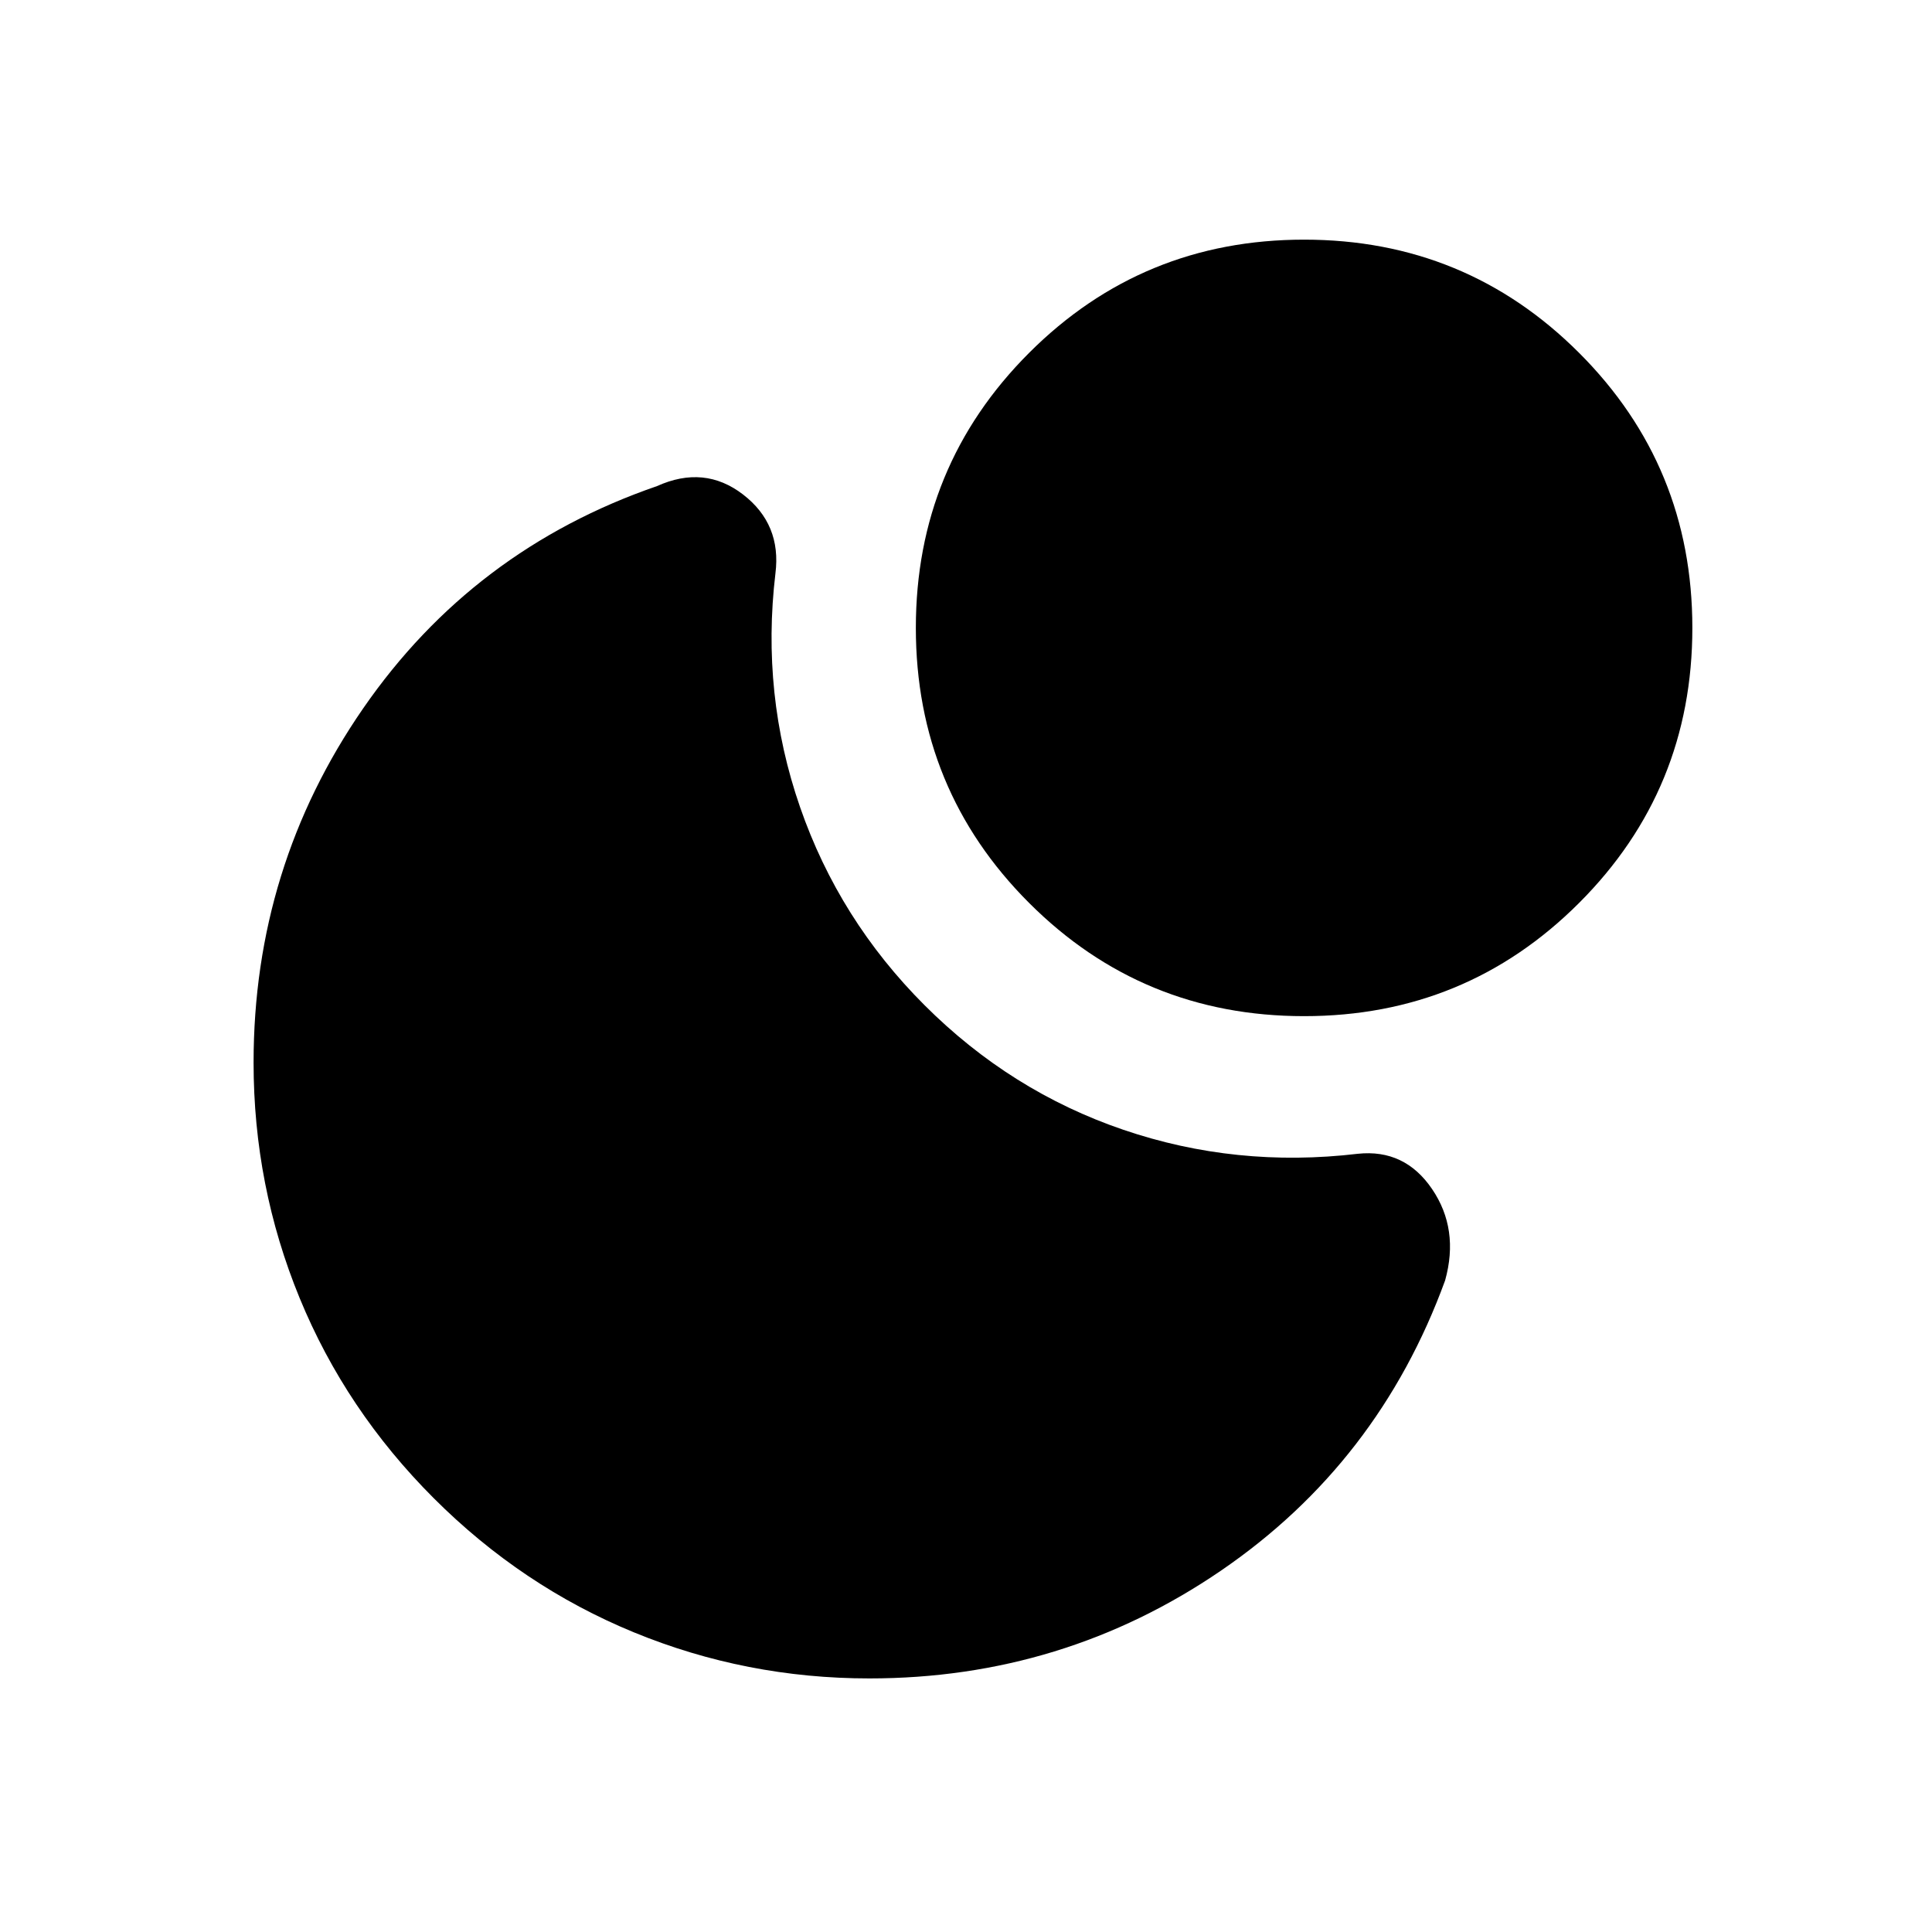 <svg xmlns="http://www.w3.org/2000/svg" height="20" viewBox="0 -960 960 960" width="20"><path d="M648-840.921q80.384 0 136.653 56.268Q840.921-728.384 840.921-648q0 80.384-56.268 136.653Q728.384-455.079 648-455.079q-80.384 0-136.653-56.268Q455.079-567.616 455.079-648q0-80.384 56.268-136.653Q567.616-840.921 648-840.921ZM215.54-215.54q-43.769-43.769-66.653-99.47-22.885-55.701-22.885-116.99 0-97.226 54.5-176.074 54.5-78.848 145.962-110.386 23.538-10.615 42.73 4.154 19.192 14.769 16.115 39.23-7.153 60.154 12.231 116.114 19.385 55.961 61.846 98.422 42.845 42.846 98.806 61.923 55.961 19.077 116.499 11.923 23.308-2.461 36.884 17.5 13.577 19.961 6.5 45.423-33.076 90.692-111.411 144.23Q528.328-126.002 432-126.002q-61.289 0-116.99-22.885-55.701-22.884-99.47-66.653Z"/></svg>
